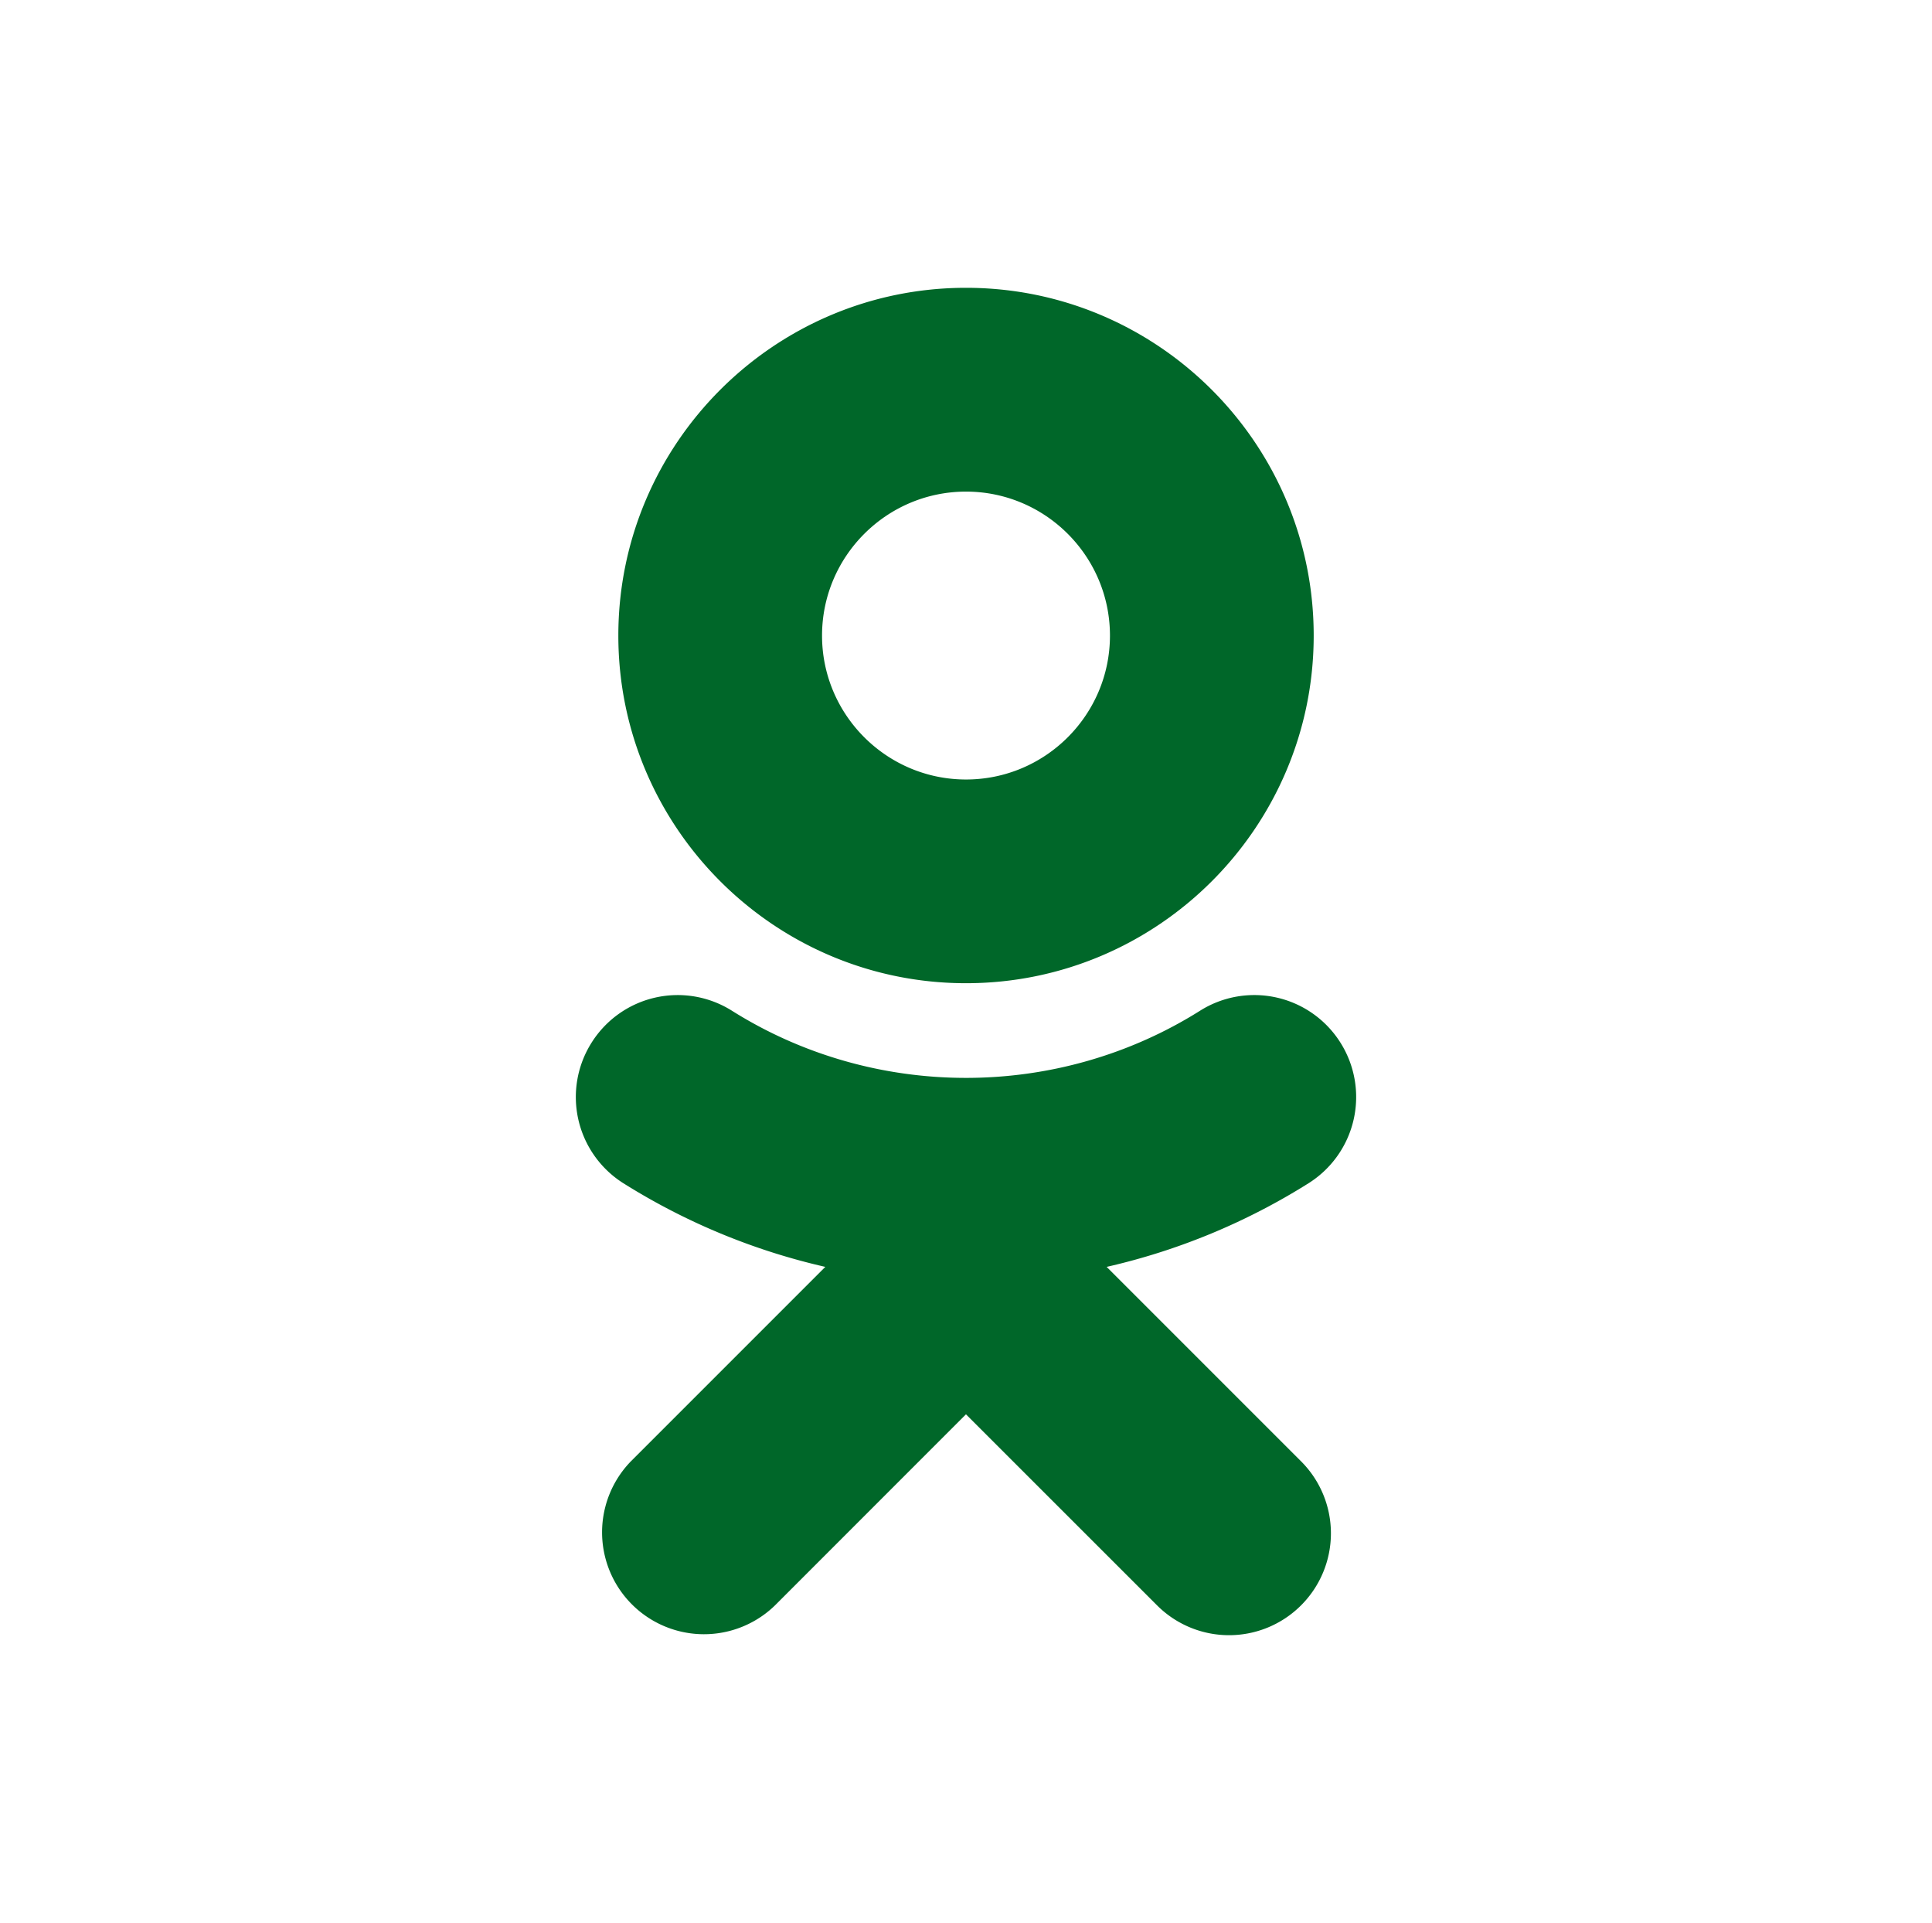 <svg xmlns="http://www.w3.org/2000/svg" width="116.088" height="115.537"><g fill="#006729"><path d="M58.044 29.535c4.771 0 8.65 3.88 8.65 8.65 0 4.766-3.879 8.646-8.65 8.646-4.765 0-8.65-3.88-8.65-8.646 0-4.77 3.885-8.65 8.65-8.65zm0 29.535c11.524 0 20.892-9.368 20.892-20.885 0-11.522-9.368-20.894-20.892-20.894-11.52 0-20.89 9.372-20.89 20.894 0 11.517 9.37 20.885 20.89 20.885M66.497 76.112a39.118 39.118 0 0 0 12.13-5.025 6.12 6.12 0 0 0 1.92-8.44 6.116 6.116 0 0 0-8.44-1.924c-8.557 5.381-19.575 5.379-28.128 0a6.113 6.113 0 0 0-8.437 1.925 6.12 6.12 0 0 0 1.916 8.44 39.19 39.19 0 0 0 12.132 5.024l-11.68 11.68a6.122 6.122 0 0 0 8.66 8.654L58.042 84.97l11.482 11.477a6.116 6.116 0 0 0 8.652 0 6.115 6.115 0 0 0 0-8.655l-11.68-11.679"/></g></svg>